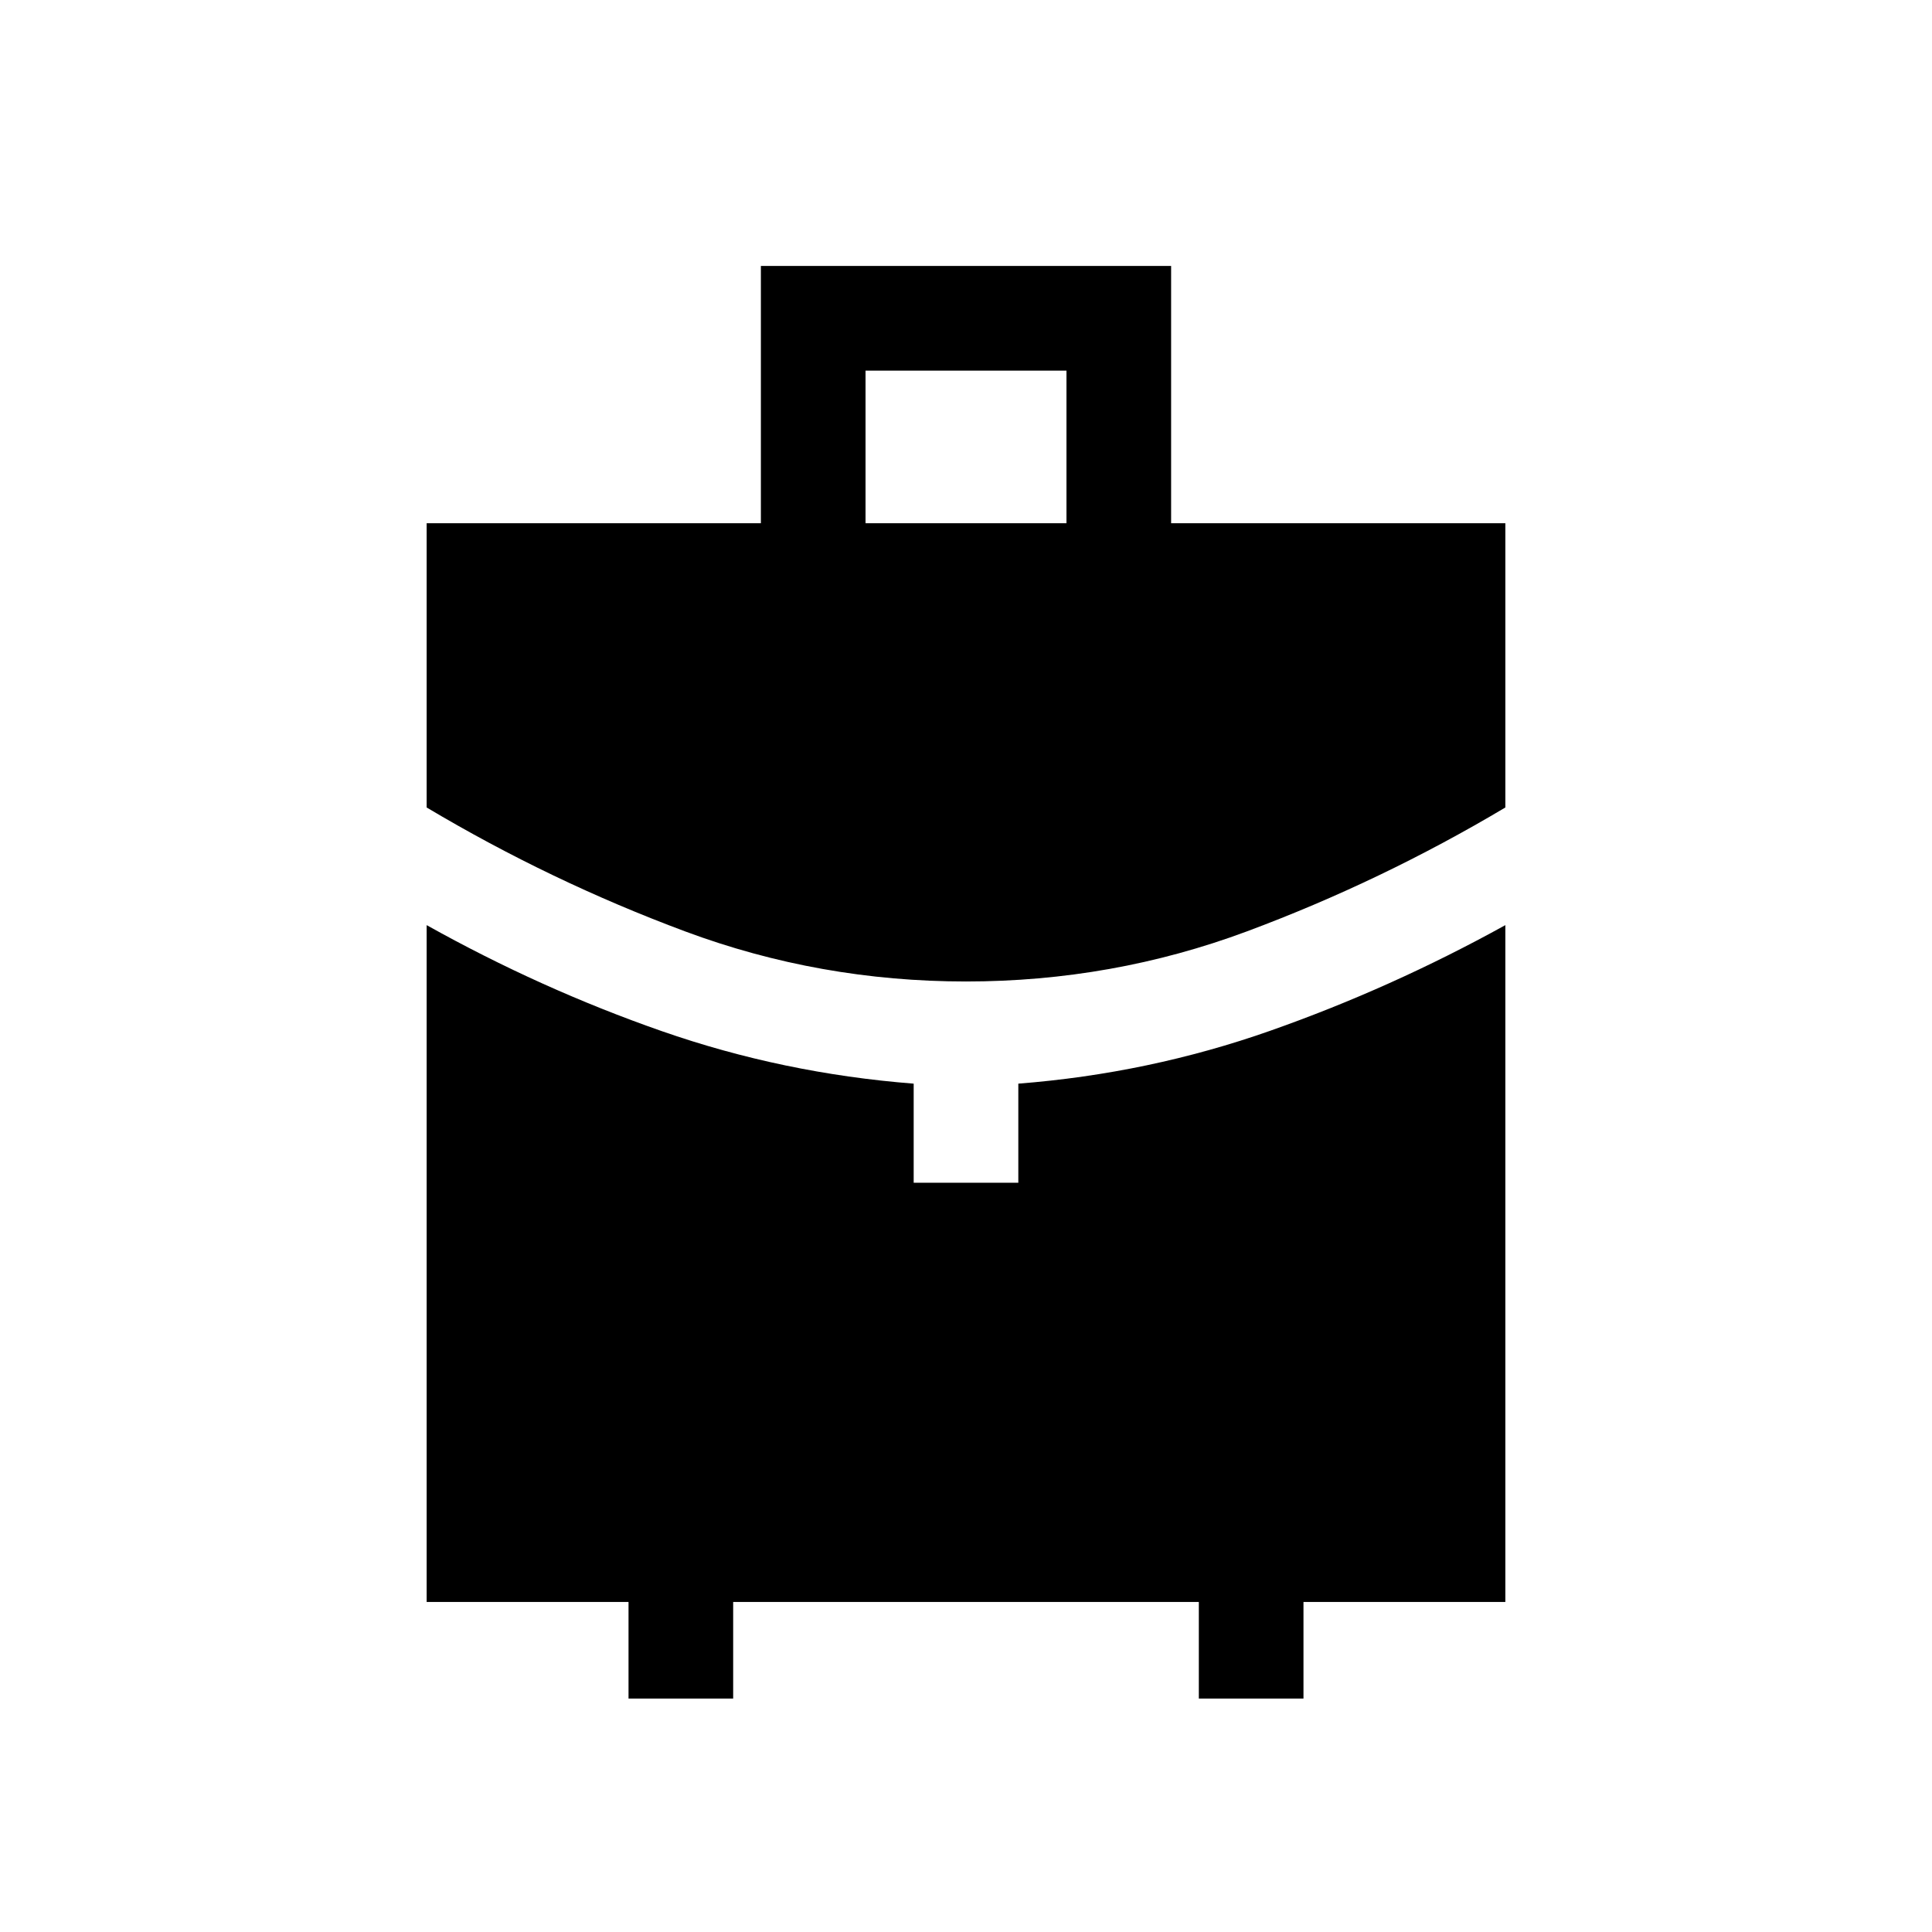<svg xmlns="http://www.w3.org/2000/svg" height="20" viewBox="0 -960 960 960" width="20"><path d="M430.077-699.999h99.846v-75.846h-99.846v75.846ZM480-472.307q-72.716 0-139.55-24.884-66.834-24.885-128.449-61.577v-141.231h166.077v-127.845h203.844v127.845h166.077v141.231q-61.615 36.692-128.449 61.577-66.834 24.884-139.55 24.884ZM312.309-116.001v-48H212.001v-336.307q56.693 31.692 116.885 52.692 60.192 21 125.115 26.077v49.23h51.998v-49.23q64.923-5.077 125.175-26.284 60.252-21.207 116.825-52.485v336.307H647.691v48h-51.998v-48H364.307v48h-51.998Z"/></svg>
